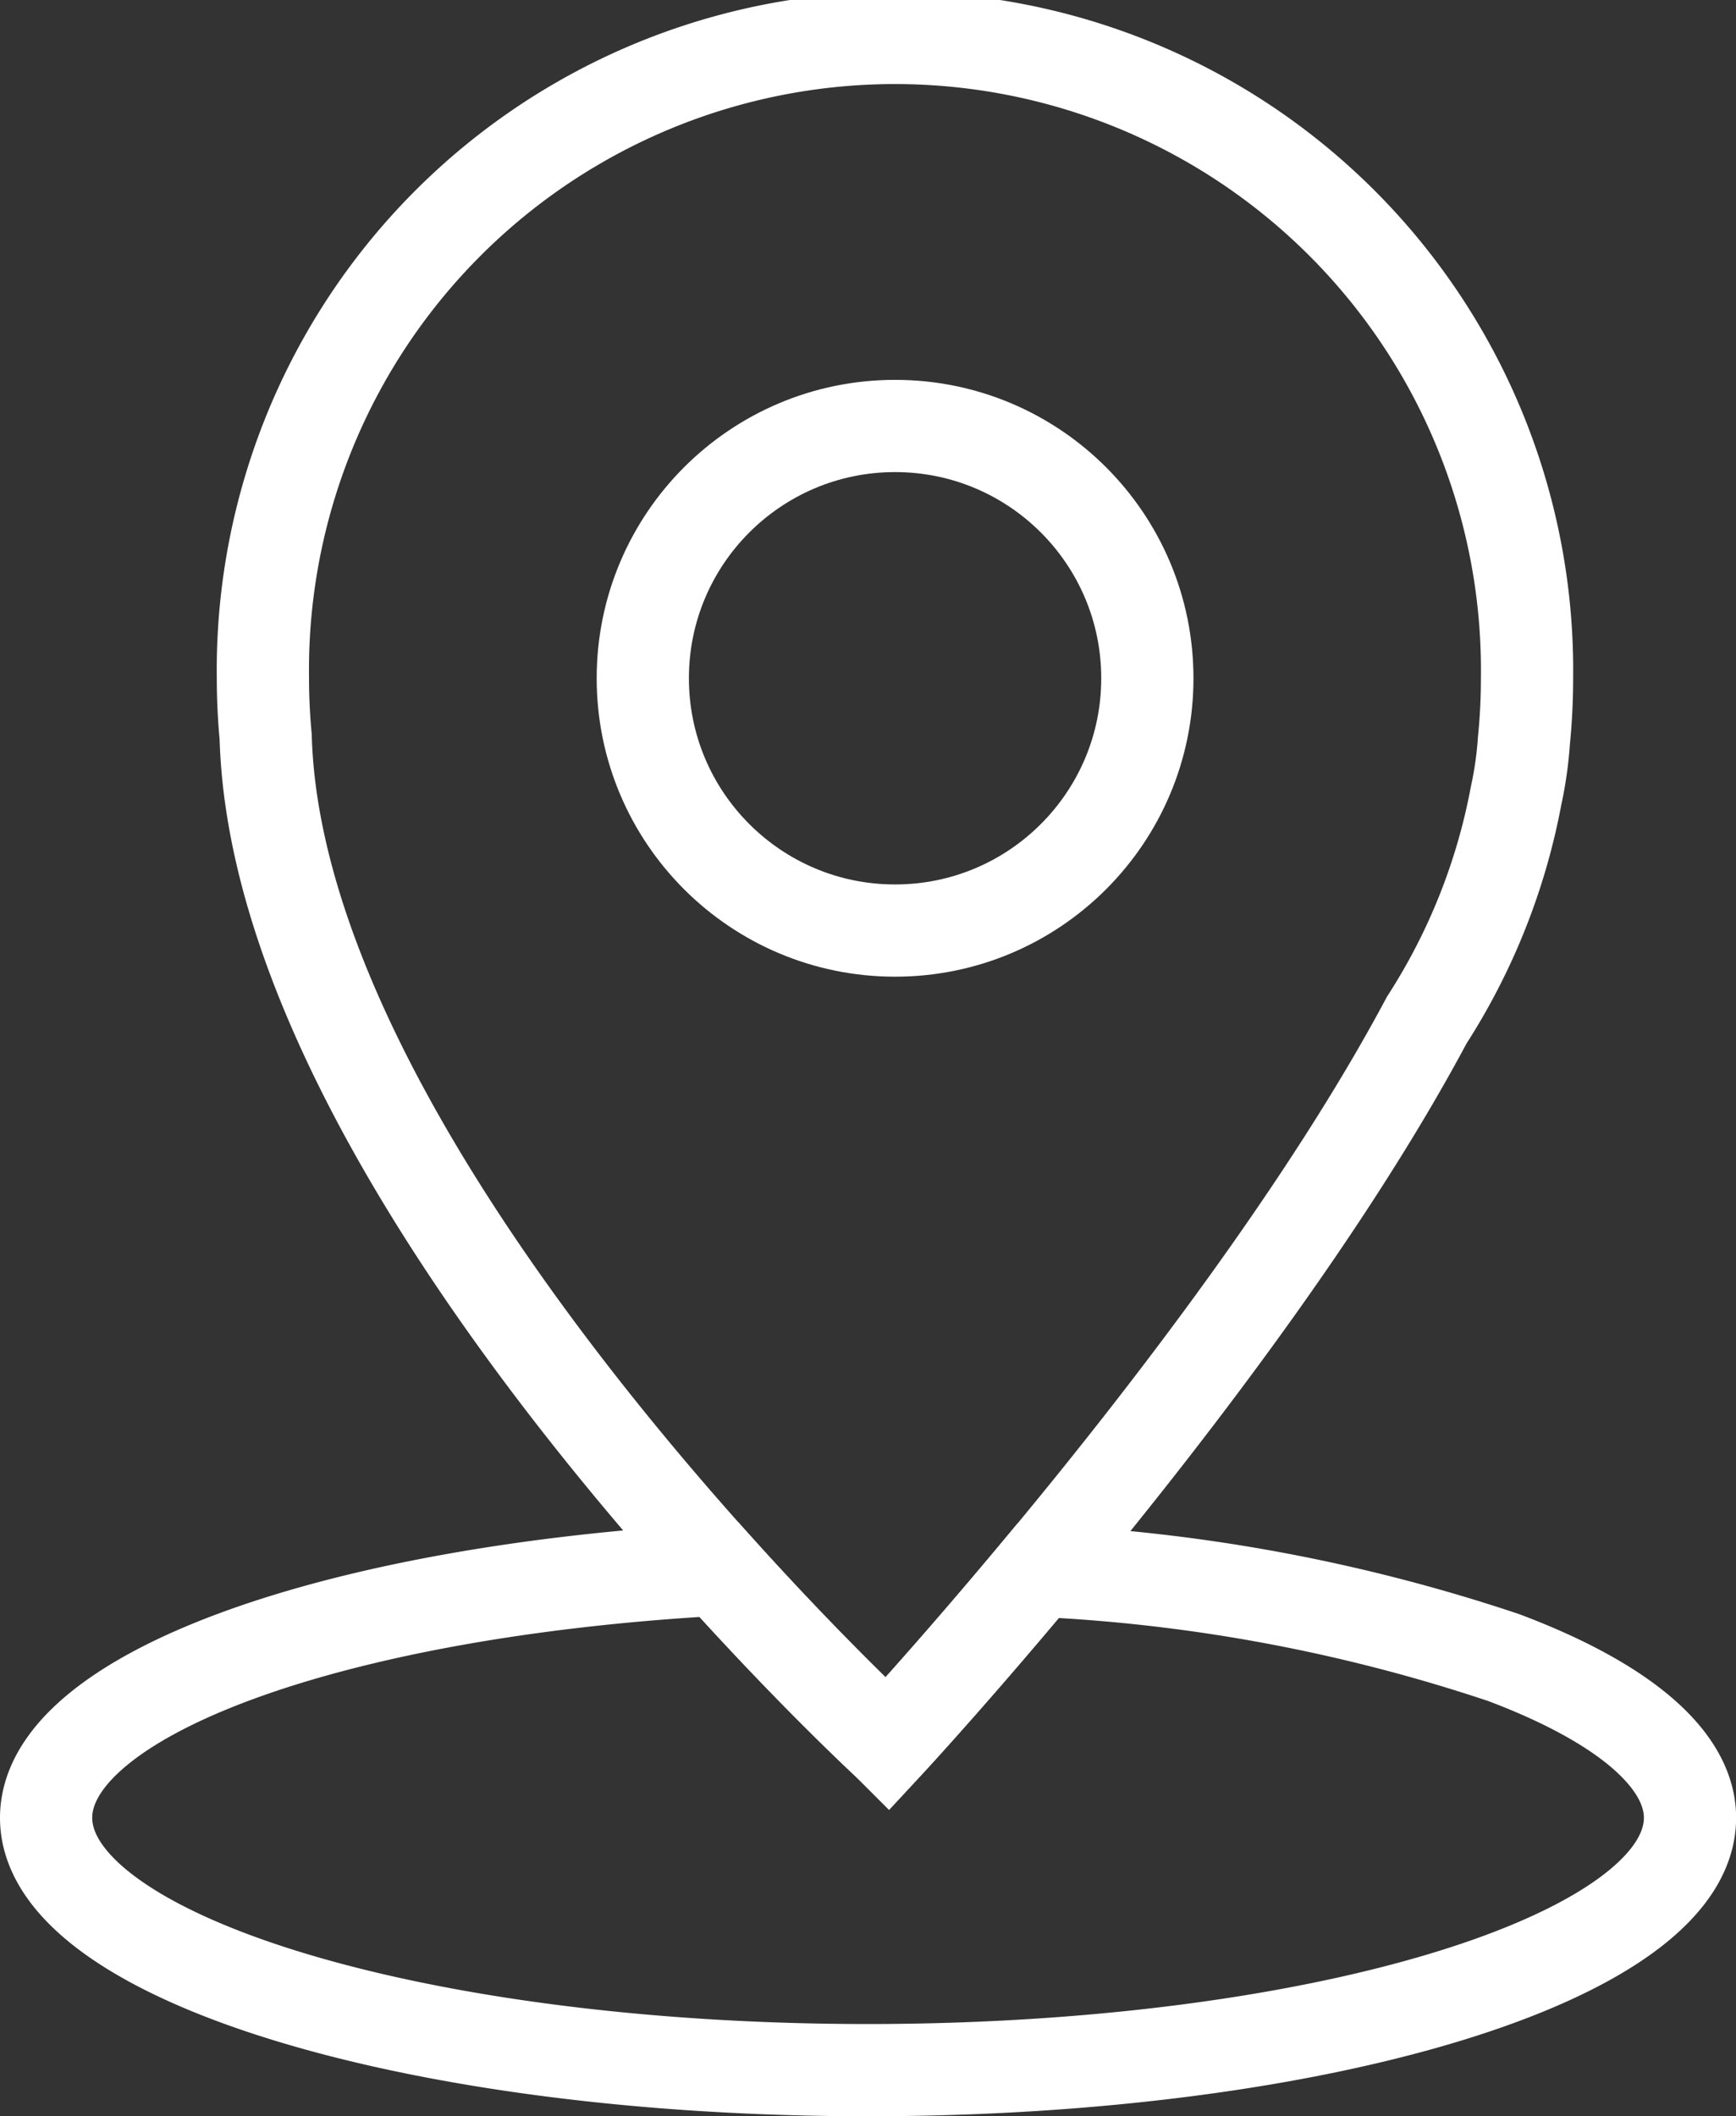 <svg xmlns="http://www.w3.org/2000/svg" width="31.998" height="39.002" viewBox="0 0 31.998 39.002">
  <rect x="0" y="0" width="31.998" height="39.002" fill="#333333" stroke="none"/>
  <g id="Group_73" data-name="Group 73" transform="translate(0.85 0.85)">
    <path id="Subtraction_13" data-name="Subtraction 13" d="M15.146,9.225C6.795,9.225,0,7.139,0,4.574,0,2.328,5.217.4,12.4,0c1.711,1.9,3.059,3.15,3.115,3.2.125-.134,1.254-1.36,2.77-3.179a31.509,31.509,0,0,1,8.58,1.6C29.08,2.454,30.3,3.5,30.3,4.574,30.3,7.139,23.5,9.225,15.146,9.225Z" transform="translate(0 28.079)" fill="none" stroke="#fff" stroke-width="1.7"/>
    <path id="Union_1" data-name="Union 1" d="M.051,12.734C.018,12.378,0,12.018,0,11.653a11.651,11.651,0,1,1,23.3,0q0,.58-.057,1.146a6.917,6.917,0,0,1-.143,1.009,11.564,11.564,0,0,1-1.648,4.143c-3.289,6.167-9.934,13.333-9.934,13.333S.281,20.912.051,12.734Z" transform="translate(3.996)" fill="none" stroke="#fff" stroke-width="1.7"/>
    <g id="Ellipse_6" data-name="Ellipse 6" transform="translate(10.148 6.151)" fill="none" stroke="#fff" stroke-width="1.7">
      <circle cx="5.5" cy="5.5" r="5.5" stroke="none"/>
      <circle cx="5.5" cy="5.5" r="4.65" fill="none"/>
    </g>
  </g>
</svg>
